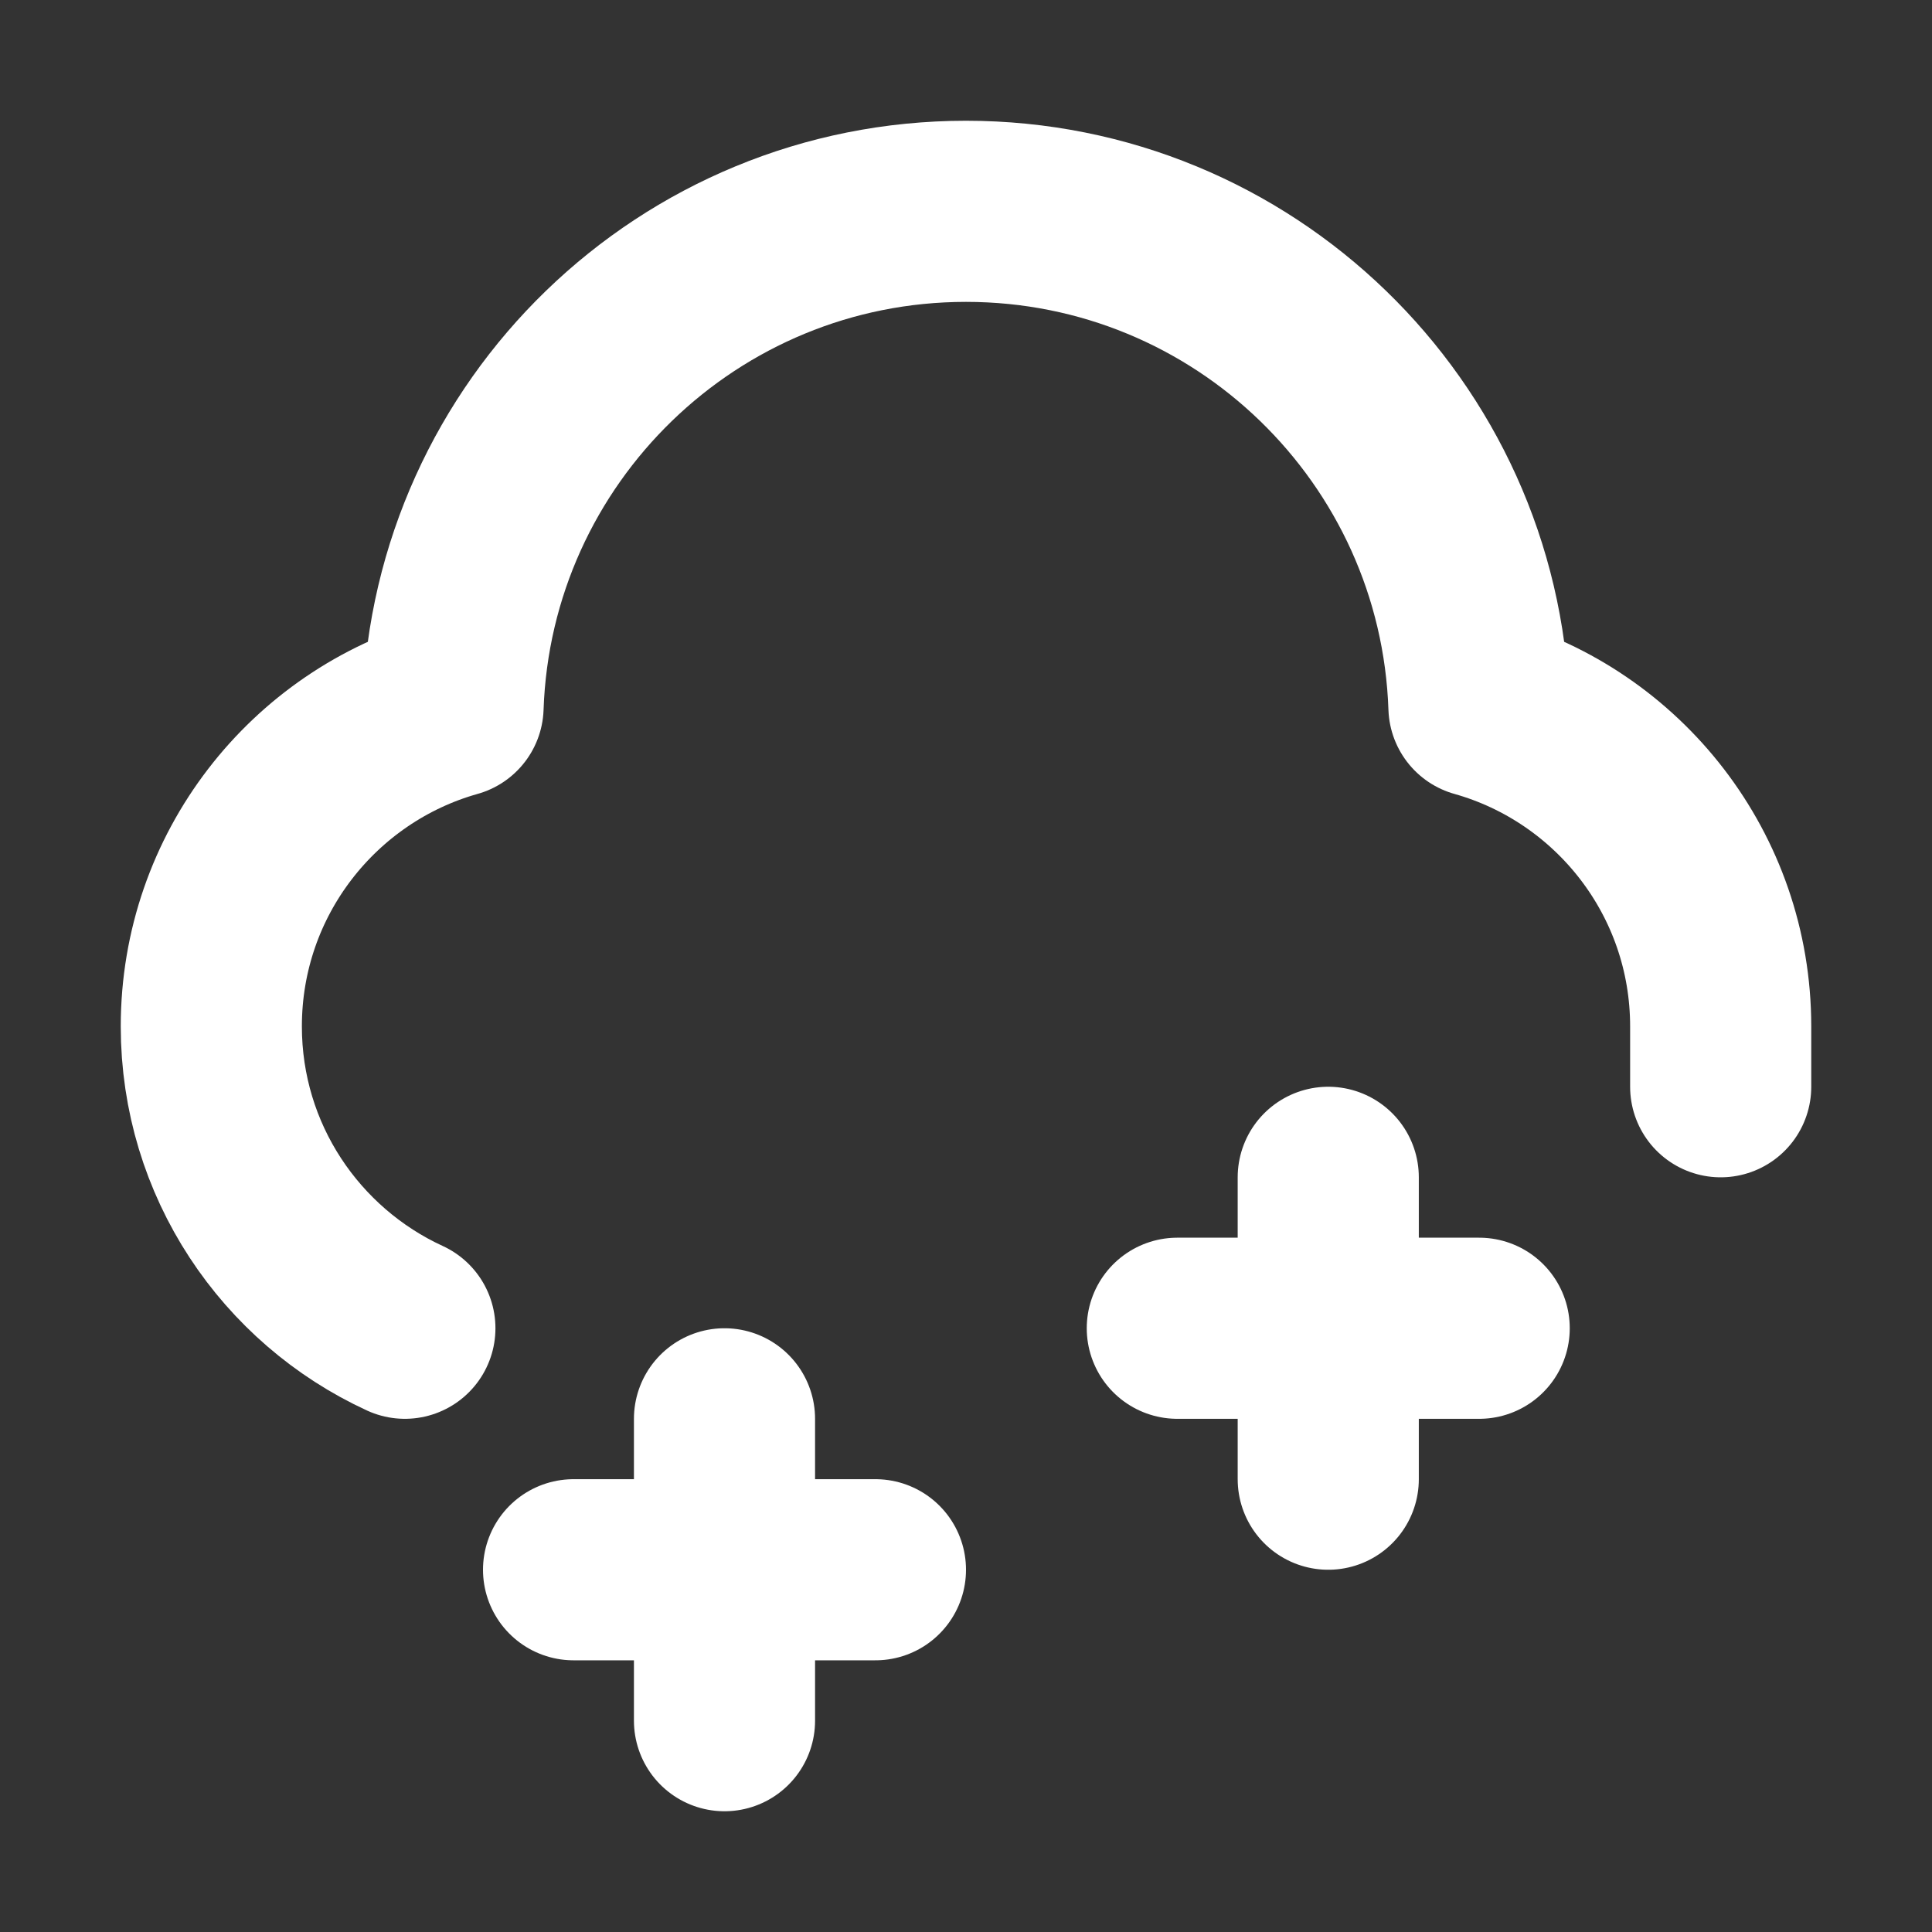 <svg width="32" height="32" viewBox="0 0 16 16" fill="none" xmlns="http://www.w3.org/2000/svg">

<rect x="0" y="0" width="16" height="16" fill="#333333" stroke="none"/>

<path d="M3.353 11C2.407 10.565 1.75 9.609 1.75 8.5C1.75 7.24 2.597 6.178 3.752 5.853C3.83 3.574 5.702 1.75 8 1.75C10.298 1.75 12.17 3.574 12.248 5.853C13.403 6.178 14.25 7.24 14.25 8.5C14.25 8.671 14.25 9 14.25 9M7.25 13L6 13M6 13H4.75M6 13V14.25M6 13V11.75M12.25 11H11M11 11H9.75M11 11V12.25M11 11V9.75" stroke="white" stroke-width="1.5" stroke-linecap="round" stroke-linejoin="round"/>
</svg>
